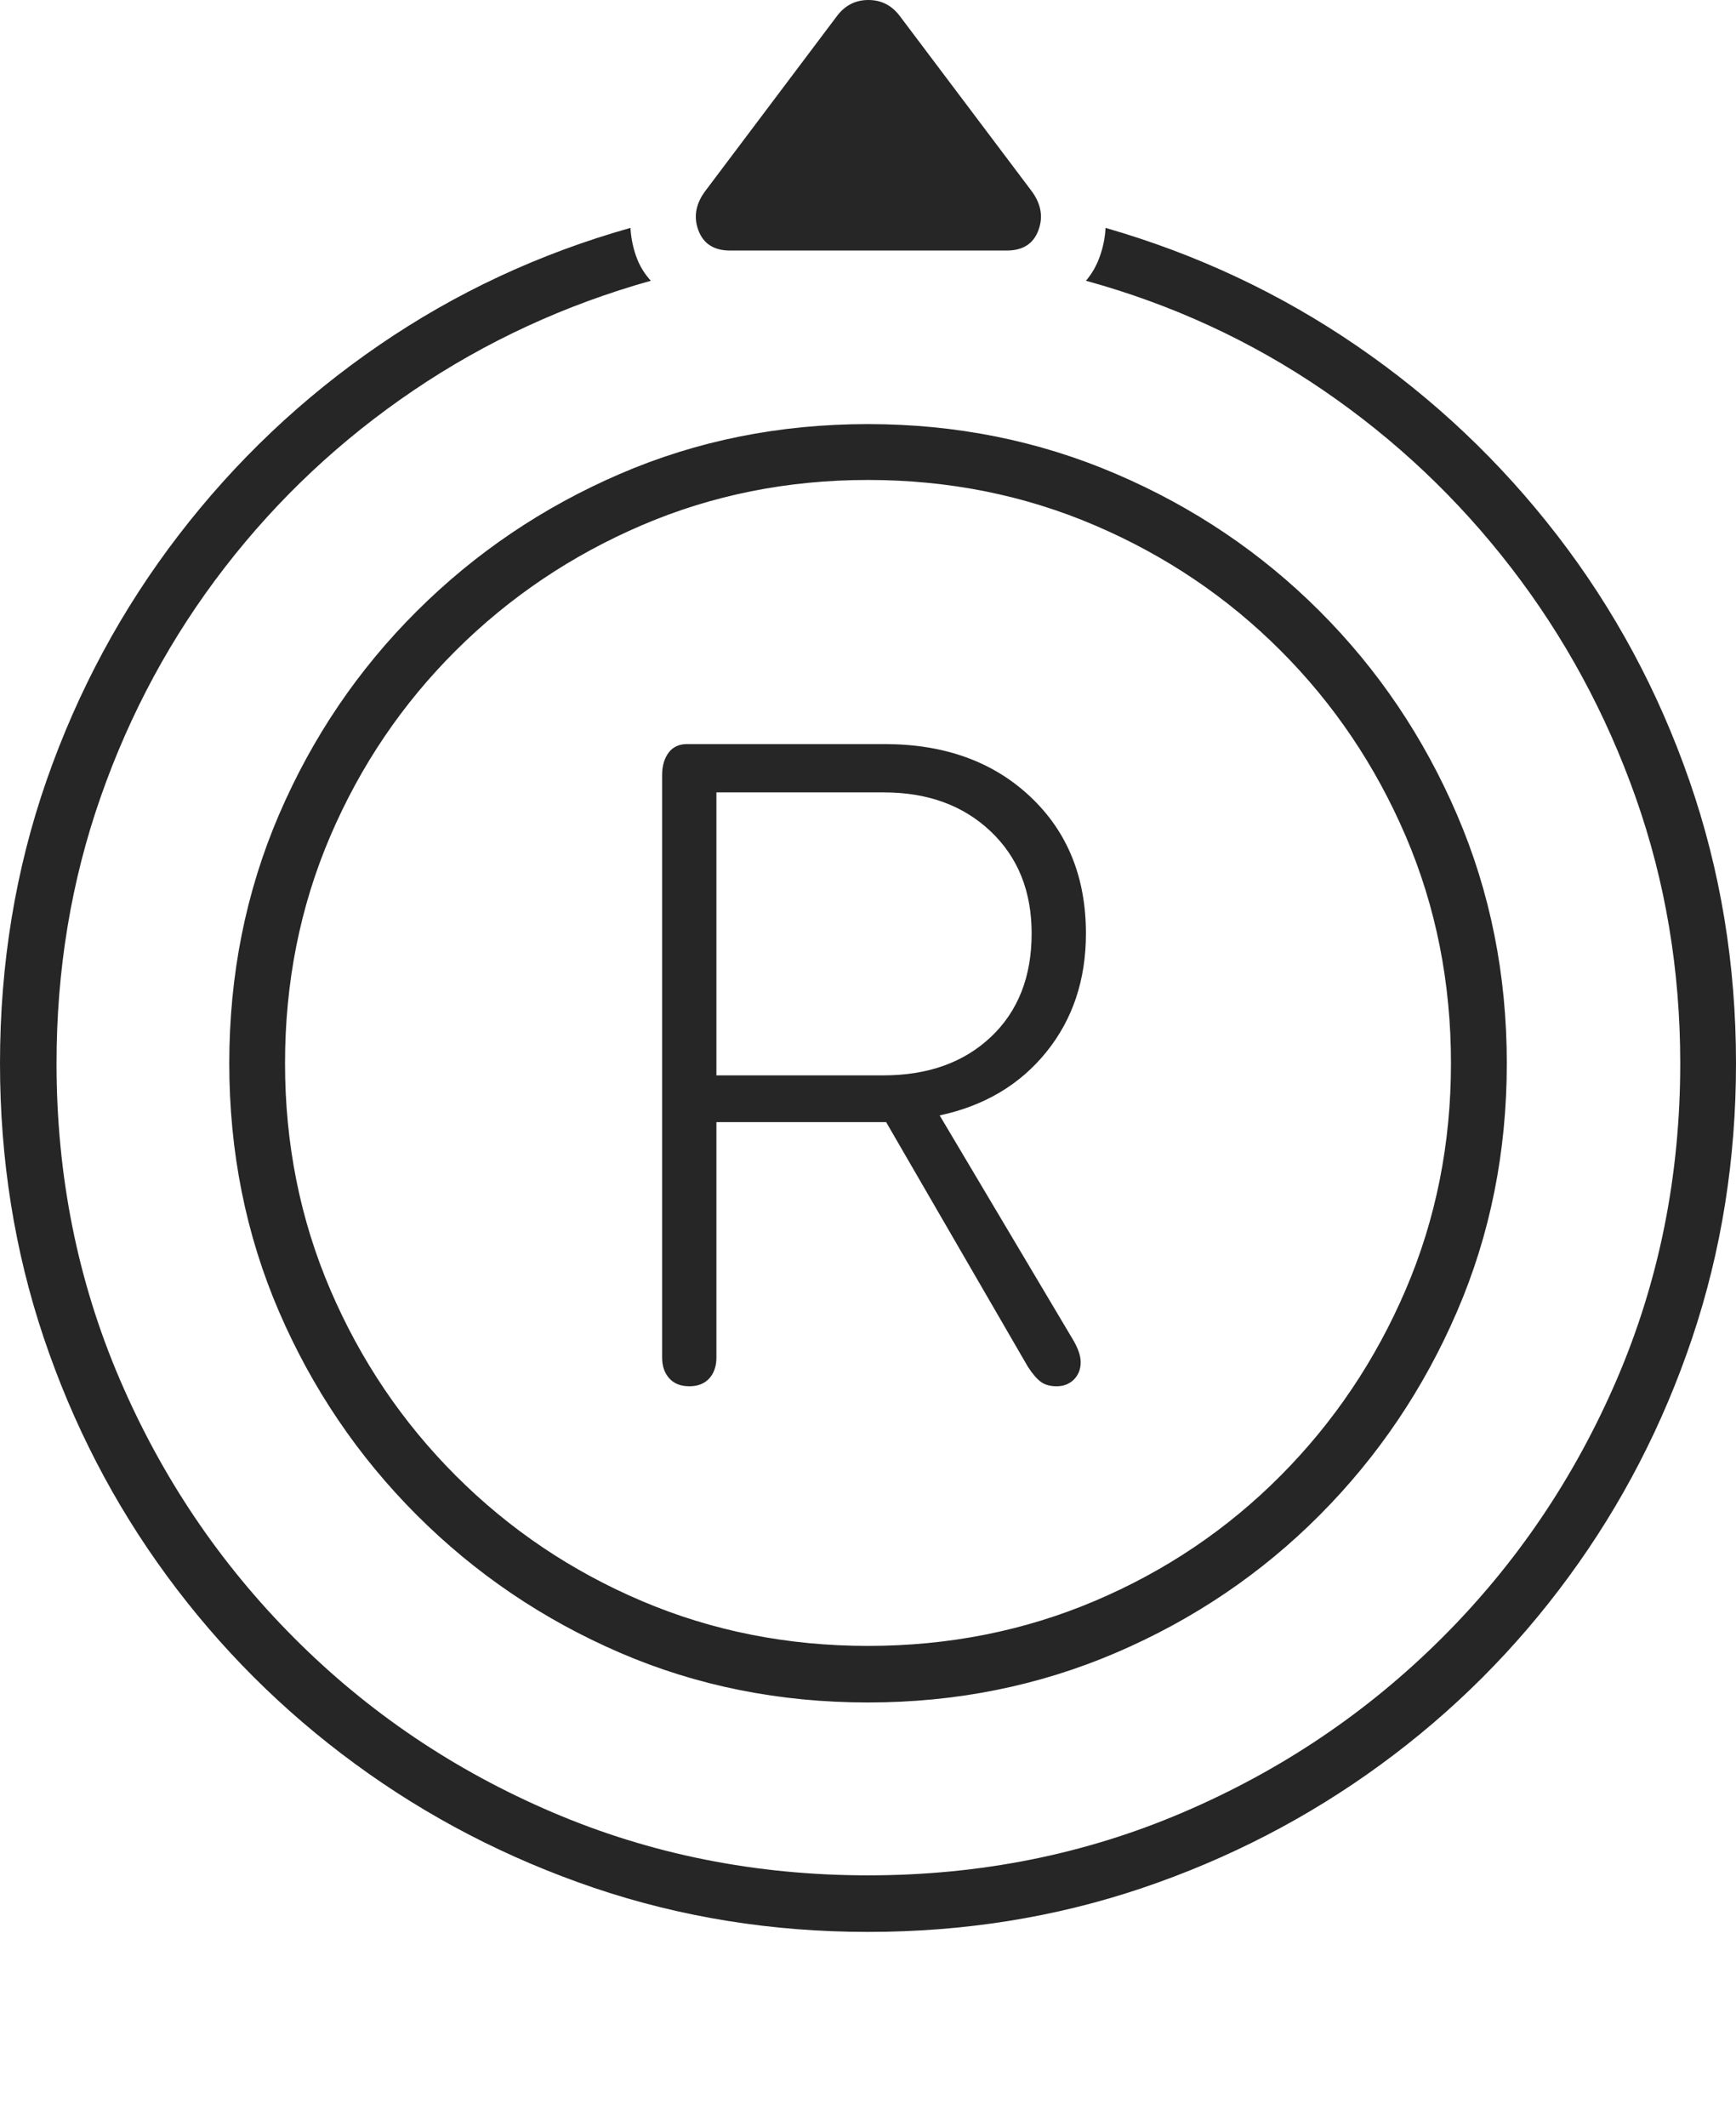 <?xml version="1.0" encoding="UTF-8"?>
<!--Generator: Apple Native CoreSVG 175-->
<!DOCTYPE svg
PUBLIC "-//W3C//DTD SVG 1.1//EN"
       "http://www.w3.org/Graphics/SVG/1.1/DTD/svg11.dtd">
<svg version="1.1" xmlns="http://www.w3.org/2000/svg" xmlns:xlink="http://www.w3.org/1999/xlink" width="22.48" height="27.529">
 <g>
  <rect height="27.529" opacity="0" width="22.48" x="0" y="0"/>
  <path d="M11.24 22.031Q12.949 22.031 14.453 21.387Q15.957 20.742 17.09 19.605Q18.223 18.467 18.867 16.973Q19.512 15.479 19.512 13.76Q19.512 12.041 18.867 10.542Q18.223 9.043 17.09 7.91Q15.957 6.777 14.453 6.133Q12.949 5.488 11.24 5.488Q9.521 5.488 8.027 6.133Q6.533 6.777 5.396 7.91Q4.258 9.043 3.613 10.542Q2.969 12.041 2.969 13.76Q2.969 15.479 3.613 16.973Q4.258 18.467 5.396 19.605Q6.533 20.742 8.027 21.387Q9.521 22.031 11.24 22.031ZM11.24 21.299Q9.678 21.299 8.311 20.718Q6.943 20.137 5.903 19.097Q4.863 18.057 4.277 16.689Q3.691 15.322 3.691 13.76Q3.691 12.188 4.277 10.82Q4.863 9.453 5.903 8.418Q6.943 7.383 8.311 6.797Q9.678 6.211 11.24 6.211Q12.803 6.211 14.175 6.797Q15.547 7.383 16.582 8.418Q17.617 9.453 18.203 10.82Q18.789 12.188 18.789 13.76Q18.789 15.322 18.203 16.689Q17.617 18.057 16.582 19.097Q15.547 20.137 14.175 20.718Q12.803 21.299 11.24 21.299ZM11.24 25Q13.105 25 14.785 24.434Q16.465 23.867 17.876 22.837Q19.287 21.807 20.317 20.4Q21.348 18.994 21.914 17.31Q22.48 15.625 22.48 13.76Q22.48 11.836 21.875 10.098Q21.27 8.359 20.166 6.929Q19.062 5.498 17.573 4.478Q16.084 3.457 14.316 2.949Q14.307 3.135 14.243 3.315Q14.18 3.496 14.062 3.633Q15.732 4.092 17.134 5.049Q18.535 6.006 19.57 7.349Q20.605 8.691 21.182 10.322Q21.758 11.953 21.758 13.76Q21.758 15.938 20.938 17.847Q20.117 19.756 18.672 21.196Q17.227 22.637 15.322 23.452Q13.418 24.268 11.24 24.268Q9.062 24.268 7.153 23.452Q5.244 22.637 3.804 21.191Q2.363 19.746 1.548 17.842Q0.732 15.938 0.732 13.76Q0.732 11.943 1.304 10.312Q1.875 8.682 2.91 7.344Q3.945 6.006 5.352 5.054Q6.758 4.102 8.428 3.633Q8.301 3.496 8.237 3.315Q8.174 3.135 8.164 2.949Q6.396 3.447 4.907 4.468Q3.418 5.488 2.314 6.924Q1.211 8.359 0.605 10.093Q0 11.826 0 13.76Q0 15.625 0.566 17.31Q1.133 18.994 2.163 20.395Q3.193 21.797 4.6 22.827Q6.006 23.857 7.69 24.429Q9.375 25 11.24 25ZM9.141 2.461Q8.945 2.715 9.043 2.979Q9.141 3.242 9.453 3.242L13.037 3.242Q13.35 3.242 13.447 2.979Q13.545 2.715 13.35 2.461L11.65 0.205Q11.494 0 11.245 0Q10.996 0 10.84 0.205ZM8.926 17.939Q9.092 17.939 9.185 17.837Q9.277 17.734 9.277 17.568L9.277 14.521L11.475 14.521L13.31 17.686Q13.398 17.822 13.477 17.881Q13.555 17.939 13.682 17.939Q13.818 17.939 13.906 17.852Q13.994 17.764 13.994 17.627Q13.994 17.5 13.887 17.324L12.168 14.434Q13.037 14.248 13.55 13.613Q14.062 12.979 14.062 12.08Q14.062 10.986 13.34 10.308Q12.617 9.629 11.455 9.629L8.896 9.629Q8.74 9.629 8.657 9.741Q8.574 9.854 8.574 10.029L8.574 17.568Q8.574 17.734 8.667 17.837Q8.76 17.939 8.926 17.939ZM9.277 13.916L9.277 10.254L11.445 10.254Q12.295 10.254 12.827 10.757Q13.359 11.26 13.359 12.08Q13.359 12.92 12.832 13.418Q12.305 13.916 11.435 13.916Z" fill="rgba(0,0,0,0.85)"/>
 </g>
</svg>
